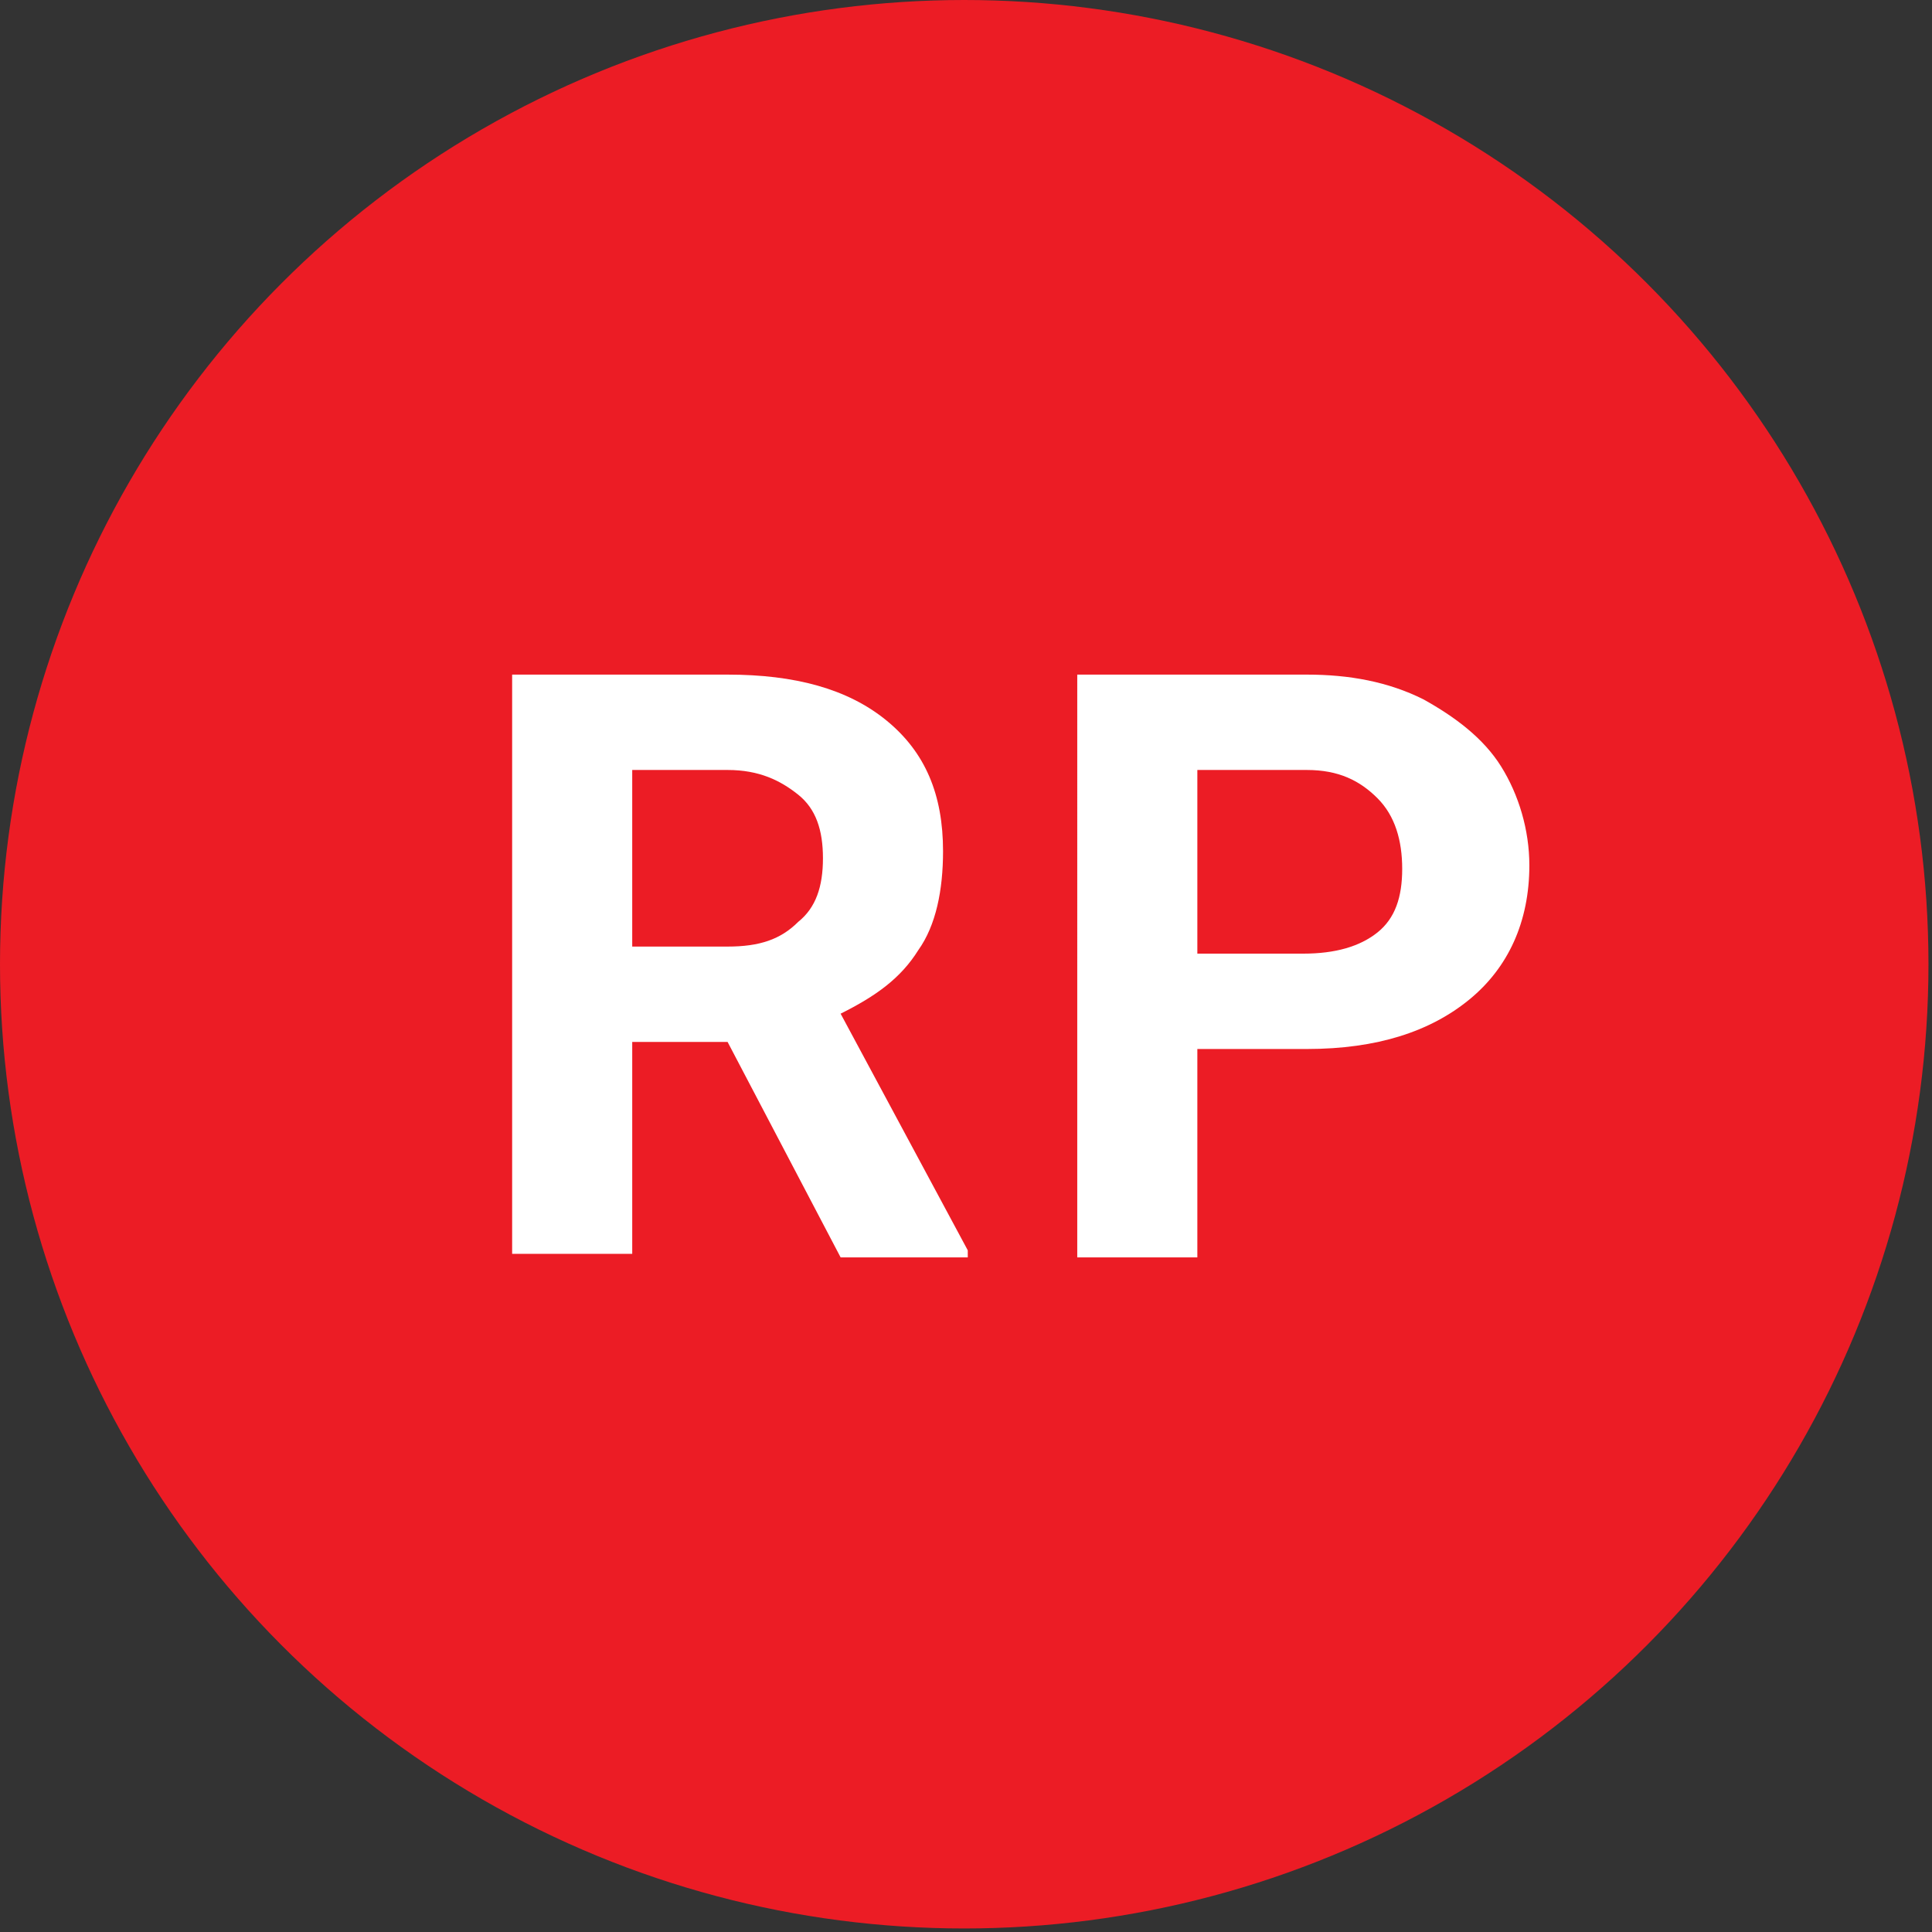 <?xml version="1.0" encoding="utf-8"?>
<!-- Generator: Adobe Illustrator 19.0.0, SVG Export Plug-In . SVG Version: 6.00 Build 0)  -->
<svg version="1.1" id="Layer_1" xmlns="http://www.w3.org/2000/svg" xmlns:xlink="http://www.w3.org/1999/xlink" x="0px" y="0px"
	 viewBox="0 0 54.7 54.7" style="enable-background:new 0 0 54.7 54.7;" xml:space="preserve">
<rect x="0" y="0" width="54.7" height="54.7" fill="#333333" stroke="none"/>
<style type="text/css">
	.st0{fill:#EC1C25;}
	.st1{fill:#FFFFFF;}
</style>
<circle id="XMLID_1_" class="st0" cx="27.3" cy="27.3" r="27.3"/>
<g id="XMLID_5_">
	<path id="XMLID_9_" class="st1" d="M20.6,29.5h-2.7v6h-3.4V19.1h6.1c1.9,0,3.4,0.4,4.5,1.3c1.1,0.9,1.6,2.1,1.6,3.7
		c0,1.1-0.2,2.1-0.7,2.8c-0.5,0.8-1.2,1.3-2.2,1.8l3.6,6.7v0.2h-3.6L20.6,29.5z M17.9,26.8h2.7c0.9,0,1.5-0.2,2-0.7
		c0.5-0.4,0.7-1,0.7-1.8c0-0.8-0.2-1.4-0.7-1.8s-1.1-0.7-2-0.7h-2.7V26.8z"/>
	<path id="XMLID_2_" class="st1" d="M33.9,29.8v5.8h-3.4V19.1H37c1.2,0,2.3,0.2,3.3,0.7c0.9,0.5,1.7,1.1,2.2,1.9
		c0.5,0.8,0.8,1.8,0.8,2.8c0,1.6-0.6,2.9-1.7,3.8c-1.1,0.9-2.6,1.4-4.6,1.4H33.9z M33.9,27h3c0.9,0,1.6-0.2,2.1-0.6
		c0.5-0.4,0.7-1,0.7-1.8c0-0.8-0.2-1.5-0.7-2c-0.5-0.5-1.1-0.8-2-0.8h-3.1V27z"/>
</g>
</svg>
